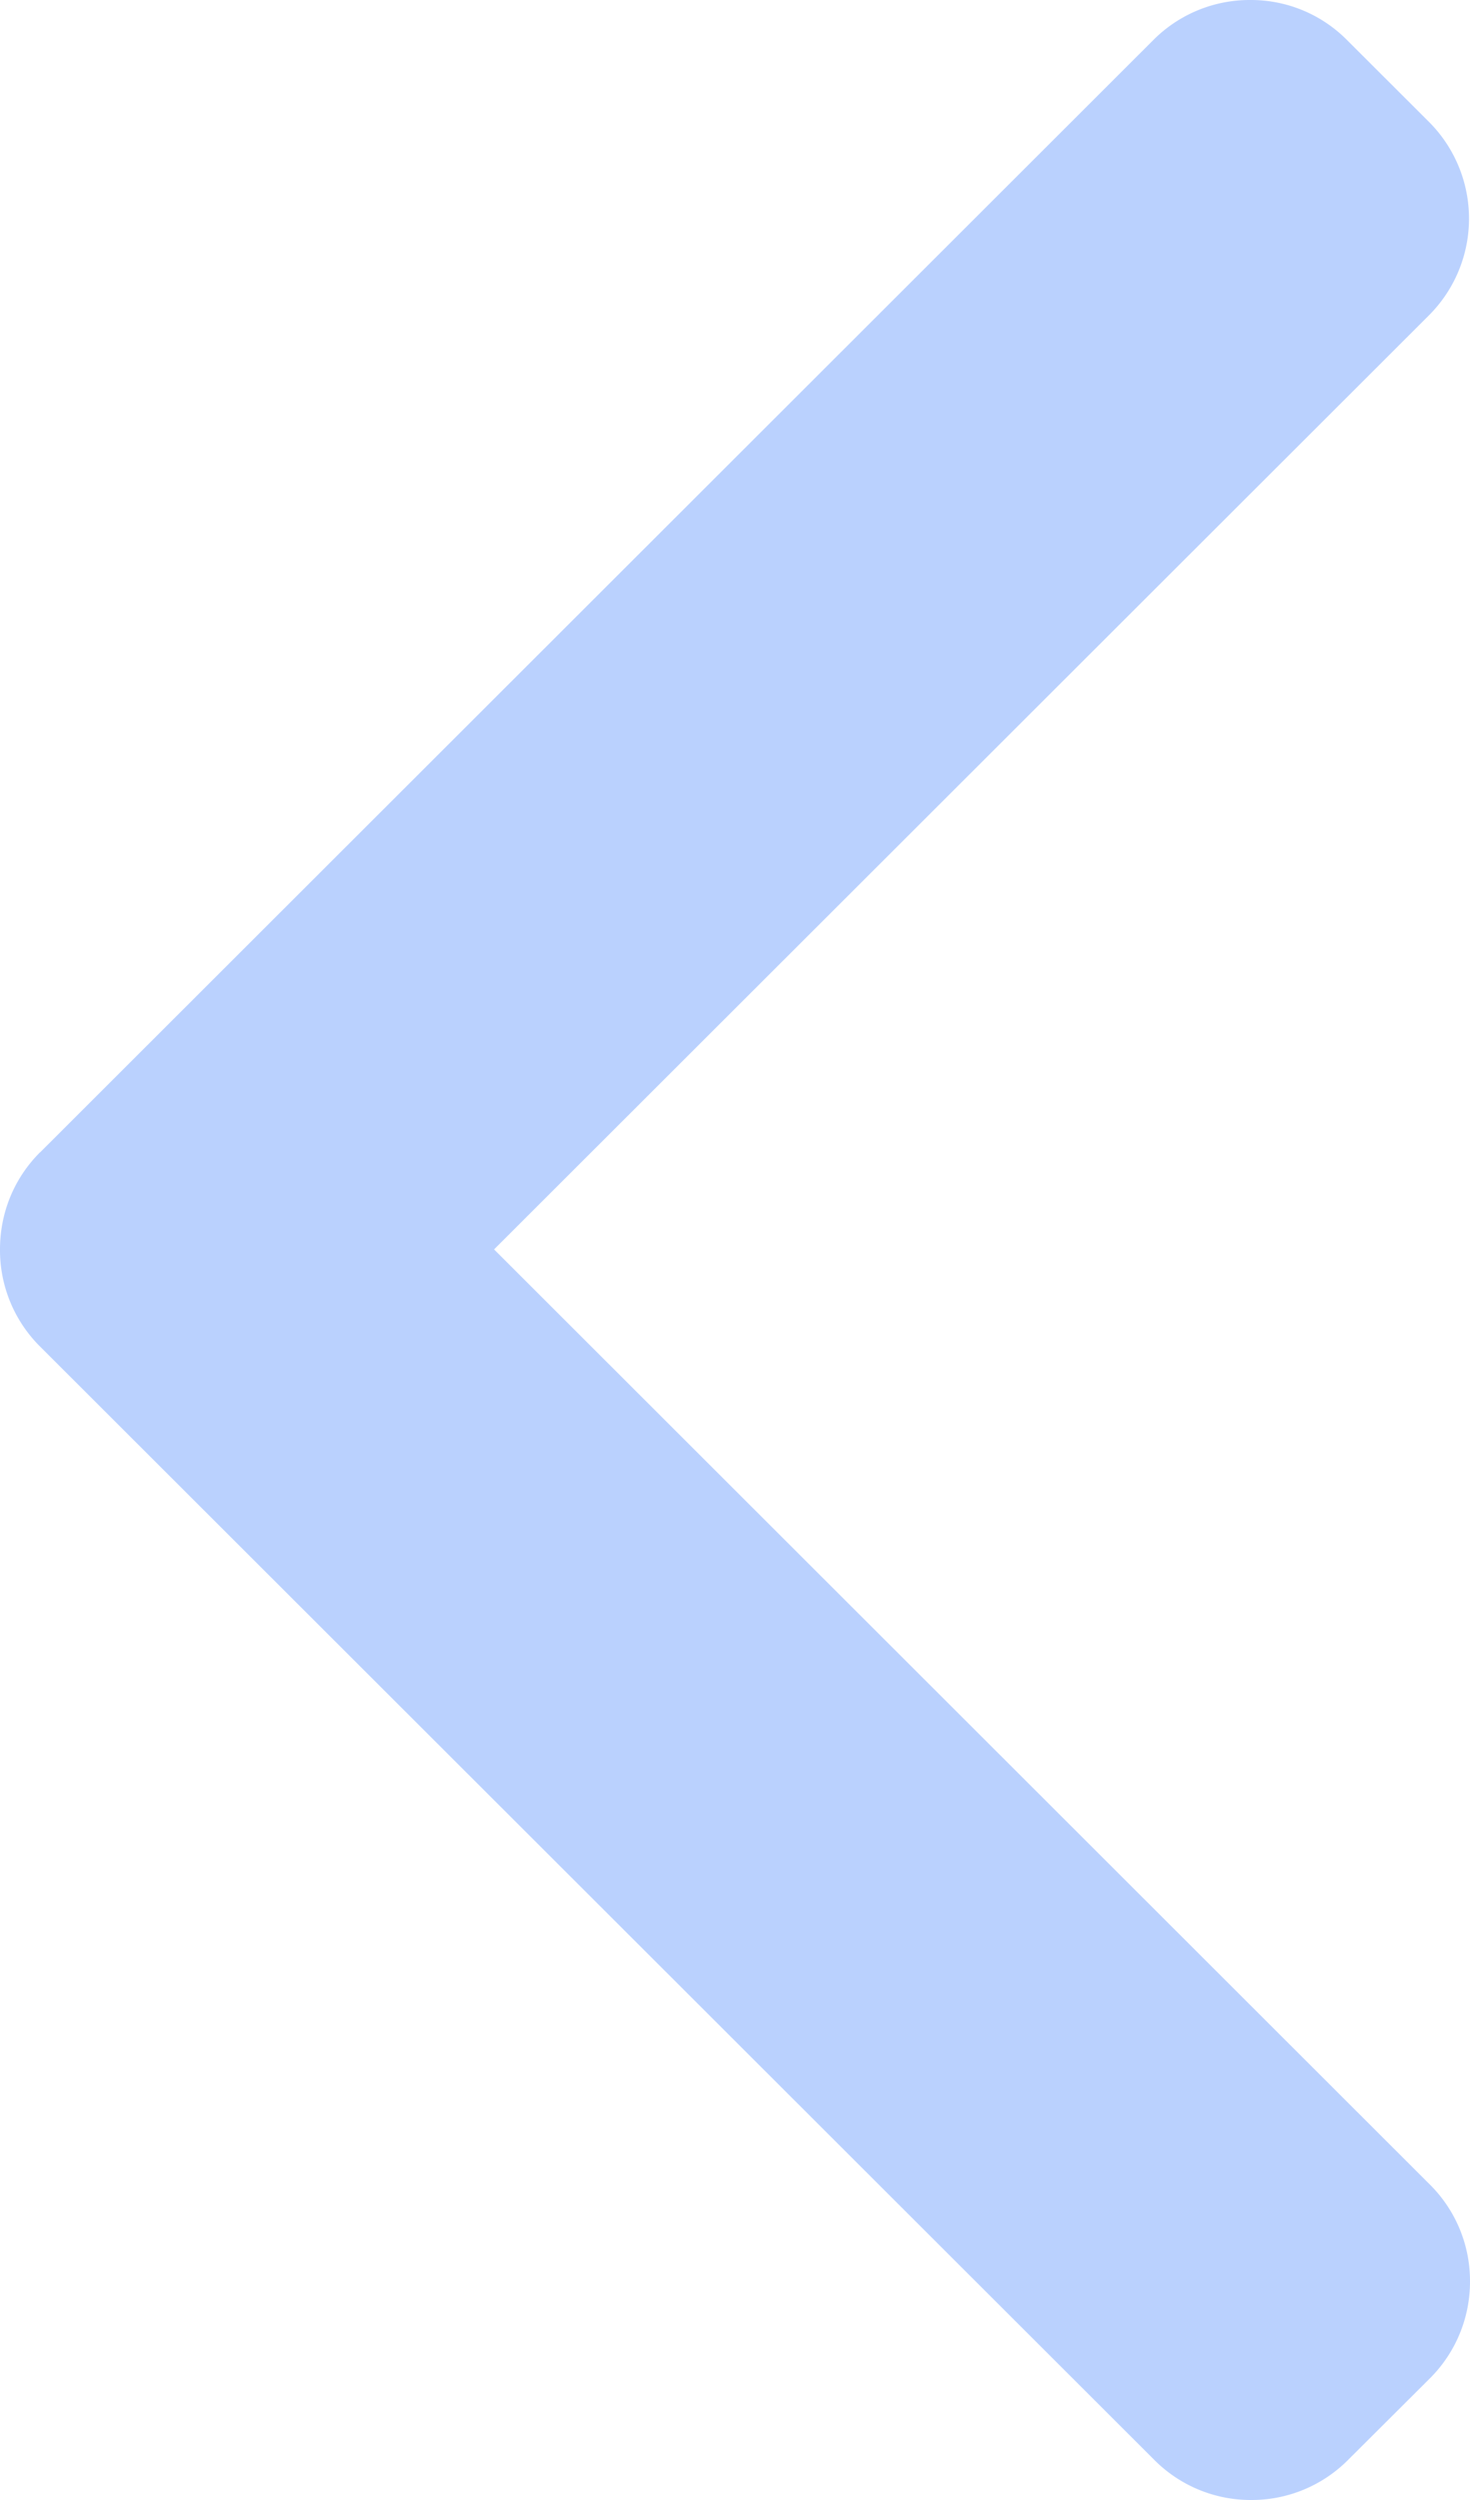 <svg width="10" height="17" viewBox="0 0 10 17" fill="none" xmlns="http://www.w3.org/2000/svg"><path opacity=".297" d="M.272 7.837L7.846.272A.925.925 0 0 1 8.505 0a.92.92 0 0 1 .658.272l.558.557a.93.93 0 0 1 0 1.315l-6.36 6.352 6.367 6.36a.923.923 0 0 1 .272.658.927.927 0 0 1-.272.658l-.558.556a.925.925 0 0 1-.658.272.925.925 0 0 1-.659-.272L.272 9.156A.924.924 0 0 1 0 8.496c0-.25.096-.484.272-.66z" fill="#1A65FD"/></svg>